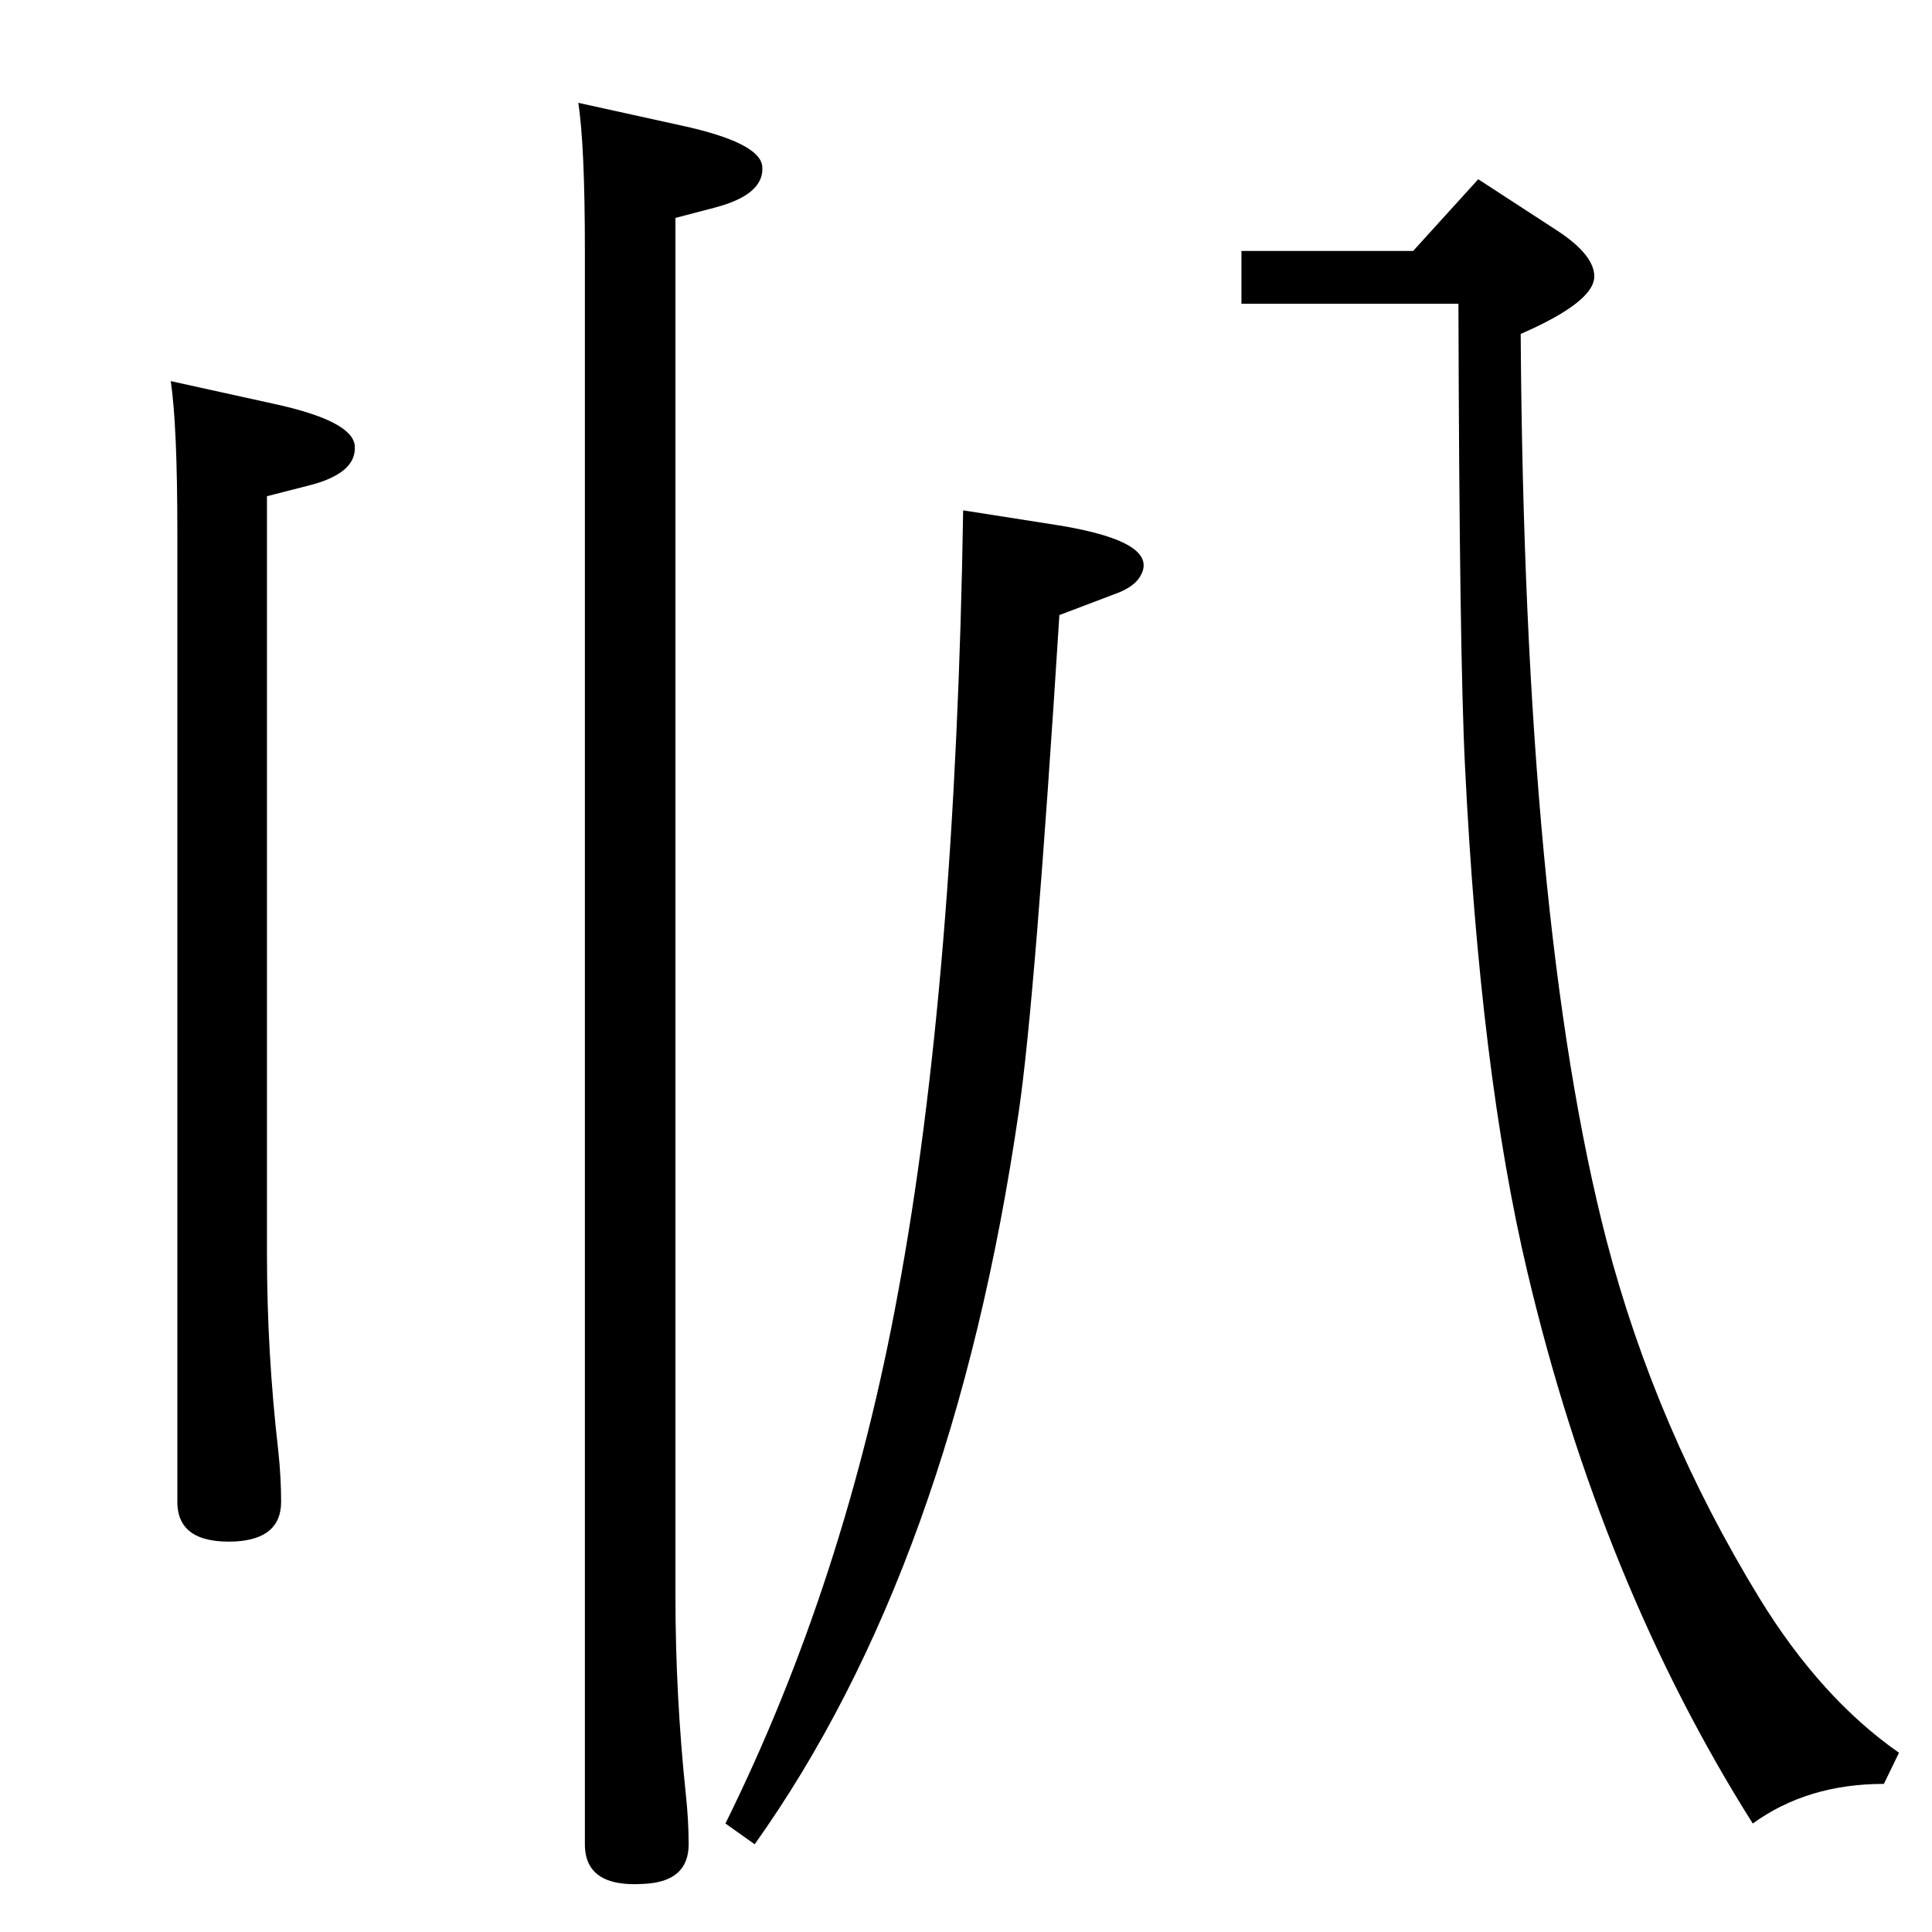 <?xml version="1.0" standalone="no"?>
<!DOCTYPE svg PUBLIC "-//W3C//DTD SVG 1.1//EN" "http://www.w3.org/Graphics/SVG/1.1/DTD/svg11.dtd" >
<svg xmlns="http://www.w3.org/2000/svg" xmlns:xlink="http://www.w3.org/1999/xlink" version="1.1" viewBox="0 0 2048 2048">
  <g transform="matrix(1 0 0 -1 0 2048)">
   <path fill="currentColor"
d="M613 1939l109 -24q83 -18 86 -43q3 -30 -50 -44l-42 -11v-1461q0 -105 11 -210q3 -28 3 -53q0 -40 -48 -42q-62 -4 -62 42v1689q0 112 -7 157zM1021 1507l102 -16q109 -18 85 -55q-7 -11 -27 -18l-58 -22q-26 -411 -43 -526q-70 -482 -280 -777l-31 22q127 257 183 563
q61 329 69 829zM1316 1782h182l69 76l83 -54q40 -26 40 -49q0 -27 -78 -61q4 -625 91 -961q52 -199 162 -379q65 -106 148 -164l-16 -33q-81 0 -139 -42q-161 255 -239 585q-50 211 -66 535q-6 118 -7 491h-230v56zM181 1644l109 -24q83 -18 86 -44q3 -30 -50 -43l-43 -11
v-803q0 -105 12 -209q3 -28 3 -54q0 -39 -48 -42q-62 -3 -62 42v1028q0 113 -7 160z" />
  </g>

</svg>
